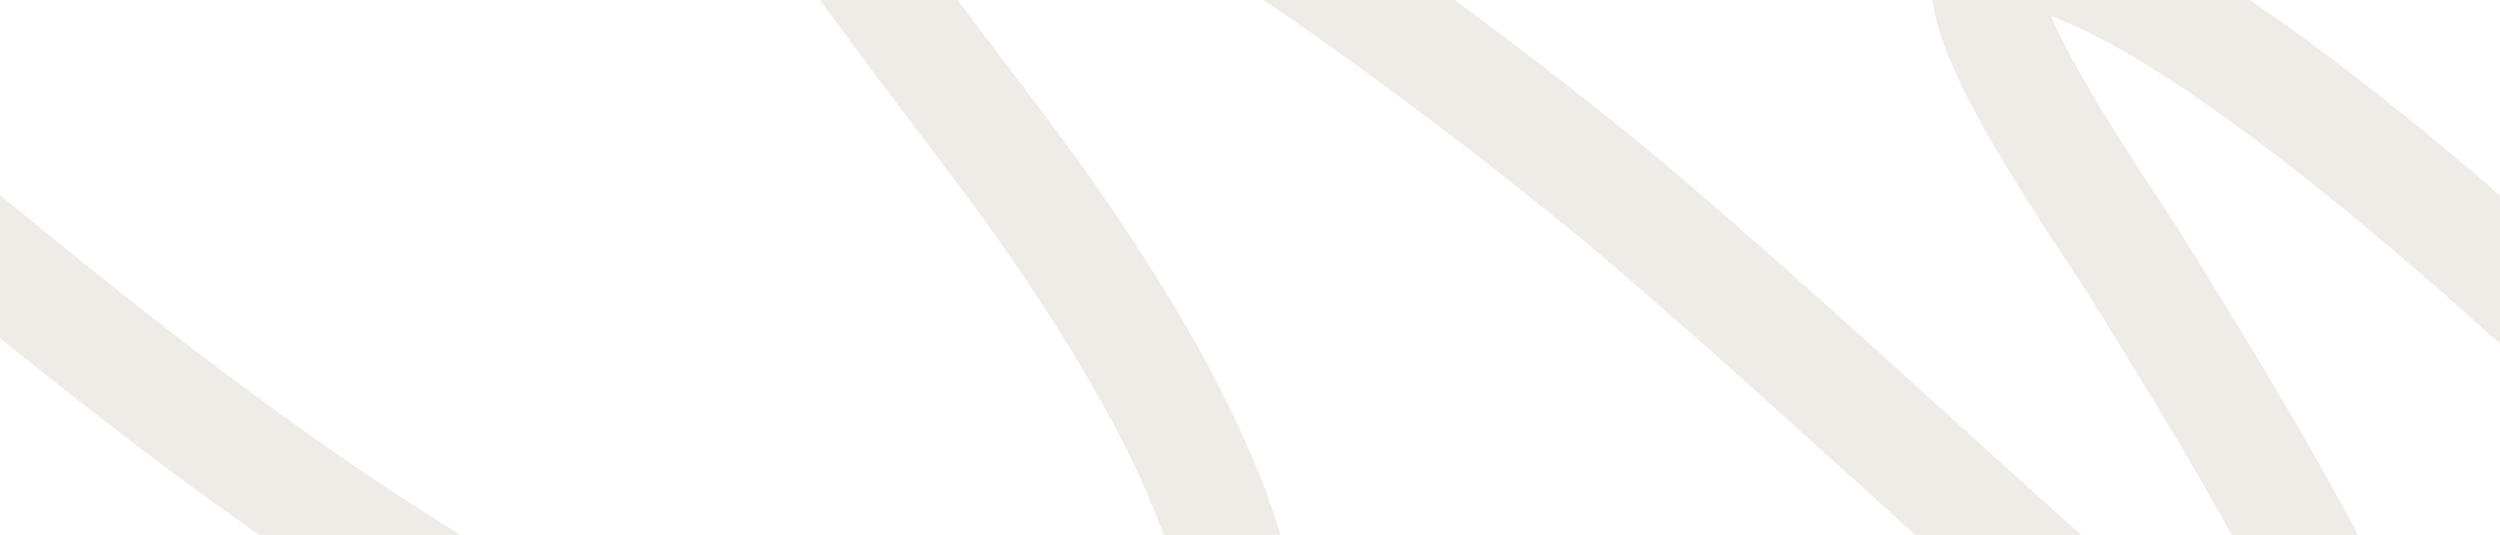 <svg width="846" height="181" viewBox="0 0 846 181" fill="none" xmlns="http://www.w3.org/2000/svg">
<path opacity="0.4" d="M902.589 117.788C902.501 117.685 902.414 117.582 902.306 117.493C897.178 112.505 775.798 -5.172 705.857 -30.173C684.291 -37.876 668.743 -35.901 659.615 -24.334C643.592 -4.036 659.626 28.134 699.266 88.237C702.939 93.814 706.112 98.62 708.084 101.835C709.494 104.146 711.32 107.09 713.494 110.567C729.394 136.217 772.38 205.5 790.584 254.018C757.935 229.767 701.827 178.957 661.409 142.359C621.491 106.217 580.21 68.822 548.421 43.162C513.776 15.22 337.145 -123.786 260.223 -115.78L259.613 -115.711C248.378 -114.177 239.664 -107.828 235.708 -98.305C225.047 -72.646 251.186 -33.887 309.12 42.44C321.121 58.254 332.45 73.18 340.607 85.016C376.144 136.562 420.729 211.114 397.55 263.302C395.131 268.731 391.581 271.862 385.665 273.741C337.968 288.871 206.874 211.239 163.793 185.719C85.983 139.633 5.107 70.81 -66.244 10.102L-81.361 -2.75C-81.99 -3.28 -82.648 -3.744 -83.311 -4.175C-85.519 -5.732 -88.083 -6.86 -90.933 -7.355C-101.153 -9.13 -110.861 -2.322 -112.629 7.86C-113.846 14.864 -110.978 21.631 -105.754 25.761L-90.668 38.59C-18.17 100.285 64.008 170.211 144.593 217.934C237.562 272.992 302.474 302.864 348.391 310.838C367.792 314.207 383.812 313.662 397.096 309.437C413.15 304.345 425.188 293.634 431.912 278.499C446.065 246.598 444.453 207.704 427.077 162.92C412.302 124.822 388.319 88.119 371.568 63.828C362.917 51.293 351.331 36.024 339.072 19.868C319.574 -5.812 281.539 -55.935 272.782 -78.382C316.908 -73.661 419.245 -12.826 524.727 72.302C555.683 97.292 596.572 134.321 636.093 170.115C766.976 288.637 799.97 315.049 823.525 302.293C828.027 299.853 838.155 292.243 835.178 274.161C827.521 227.668 783.181 151.81 745.415 90.929C743.298 87.531 741.514 84.647 740.147 82.396C737.848 78.634 734.508 73.571 730.656 67.719C722.753 55.734 701.941 24.153 694.129 5.476C756.638 28.538 874.808 143.136 876.011 144.308C876.523 144.8 877.058 145.261 877.6 145.687C880.066 147.779 883.095 149.268 886.524 149.864C896.745 151.639 906.453 144.832 908.221 134.649C909.38 128.178 907.033 121.957 902.589 117.788Z" fill="#D7CFC6"/>
</svg>
